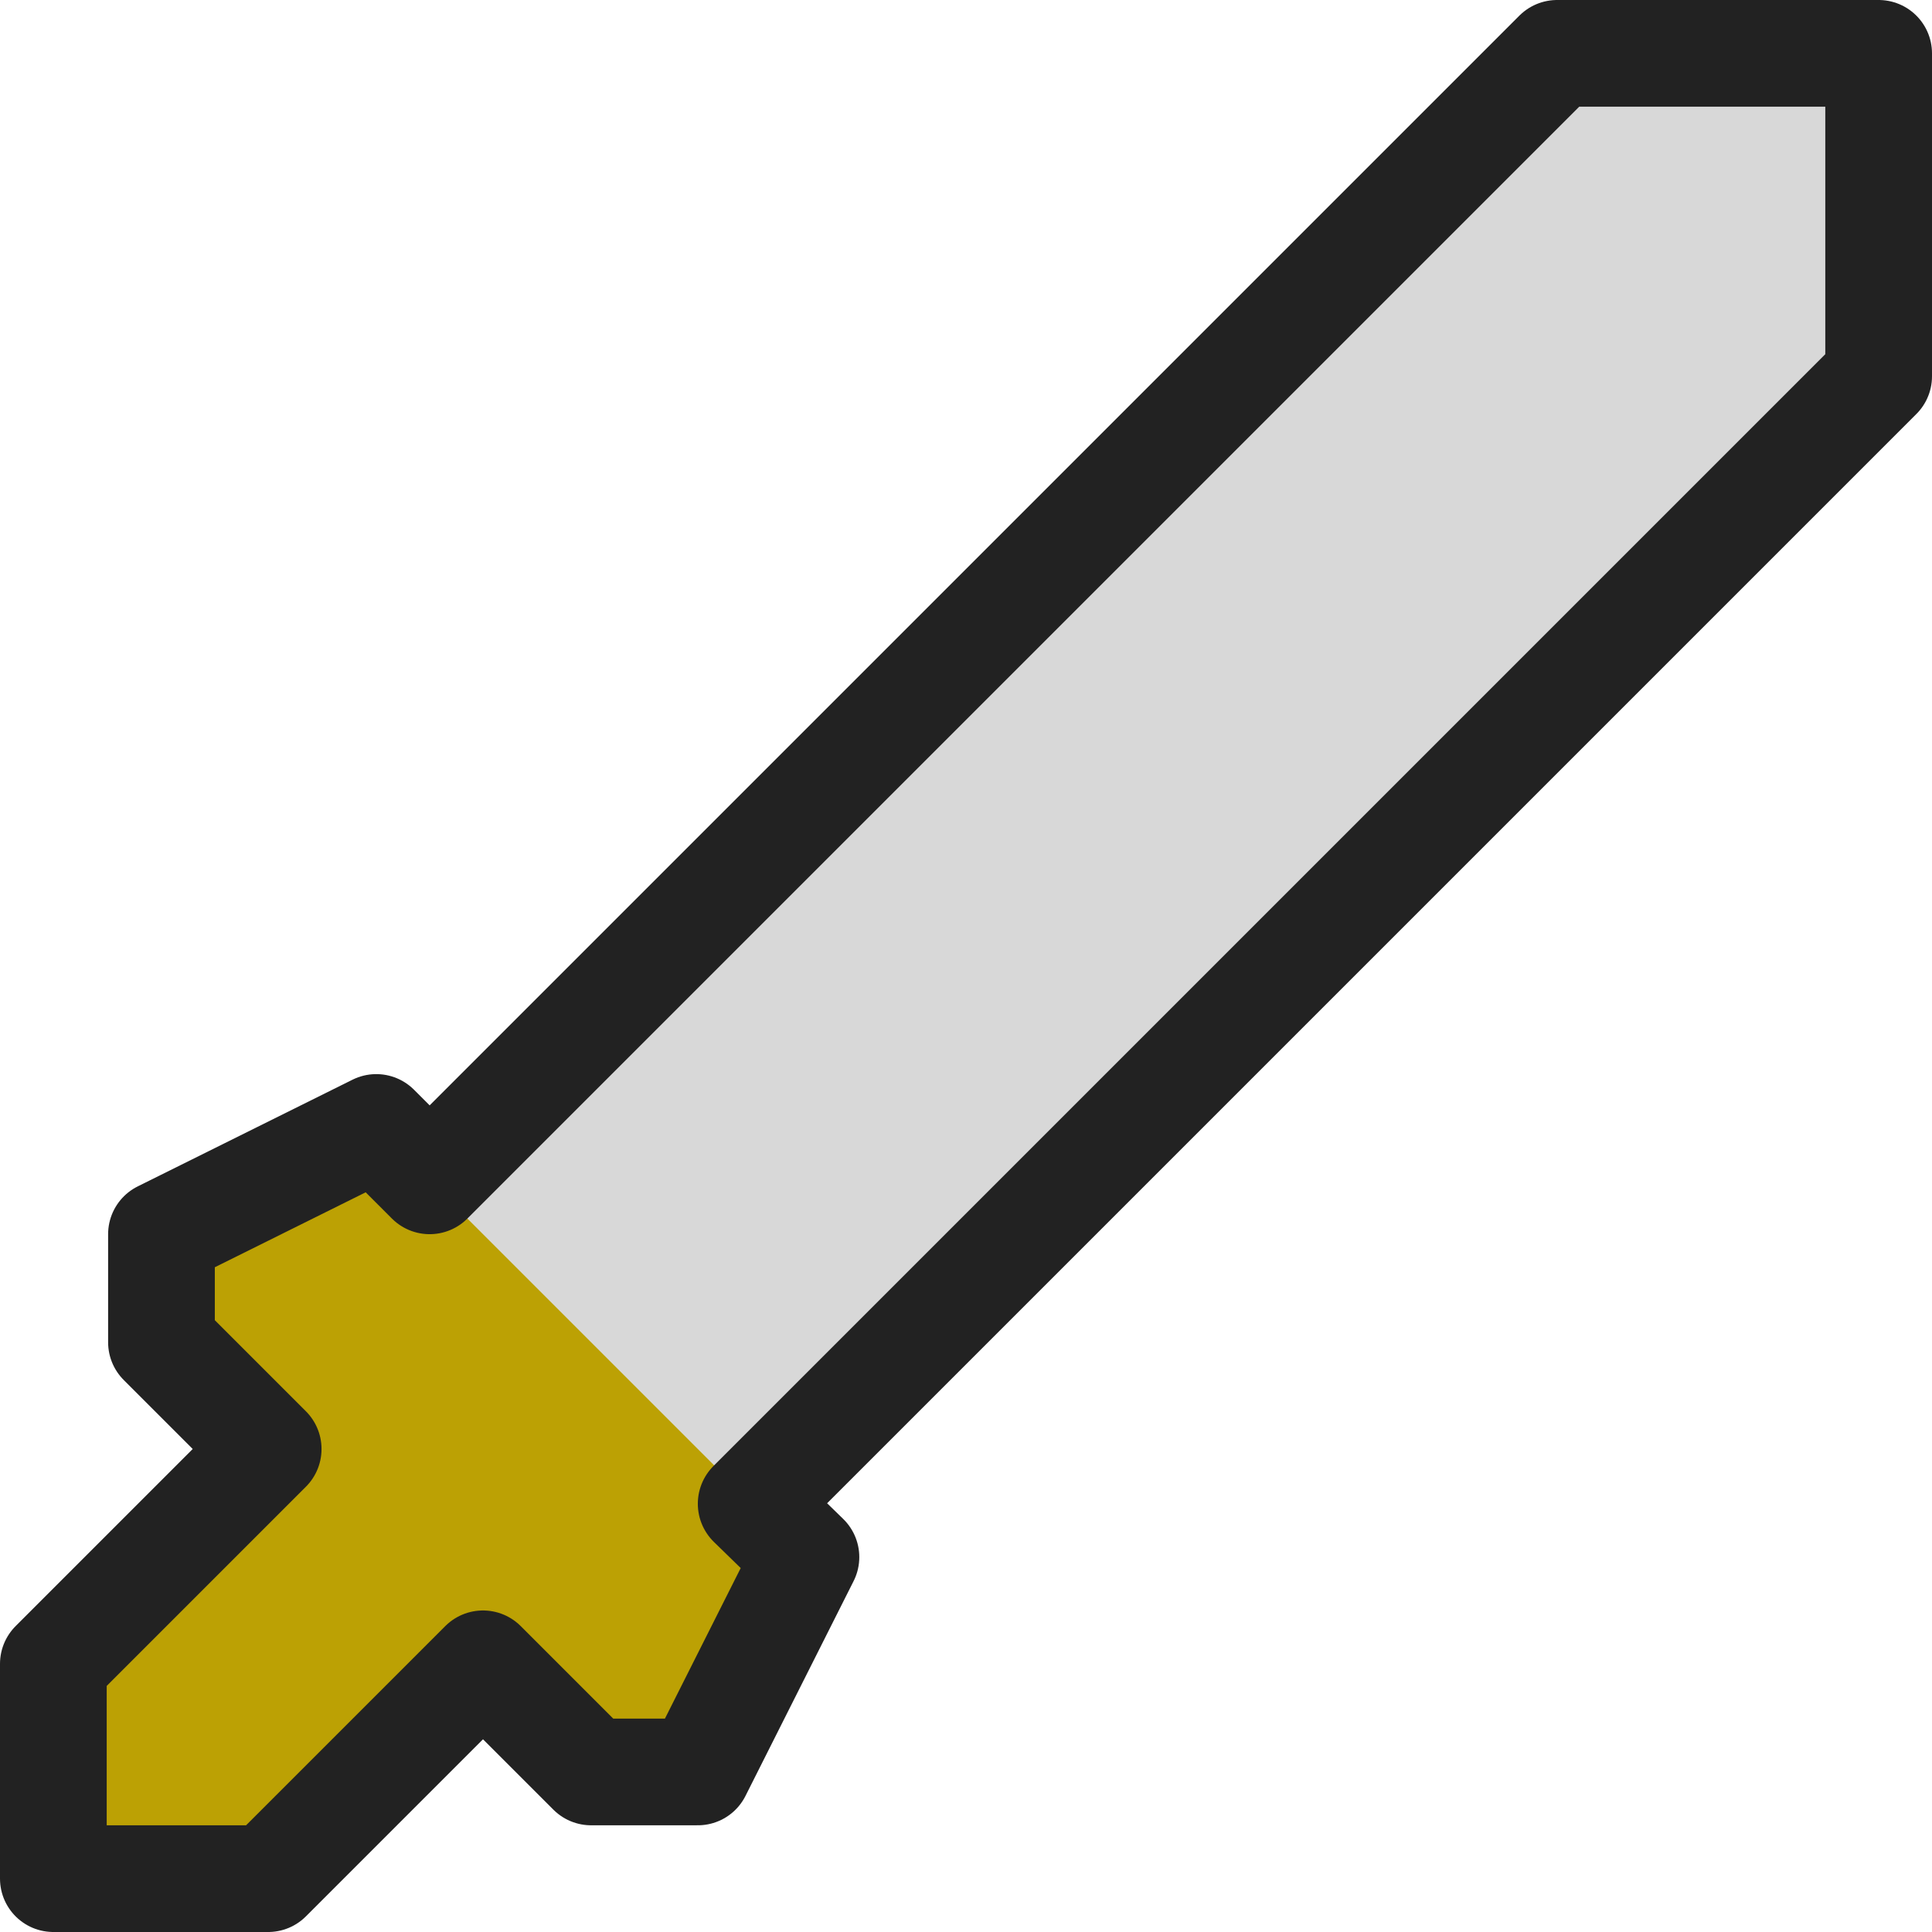<svg id="Layer_1" data-name="Layer 1" xmlns="http://www.w3.org/2000/svg" viewBox="0 0 13.76 13.76"><defs><style>.cls-1{fill:#d8d8d8;}.cls-2{fill:#bca104;}.cls-3{fill:none;stroke:#222;stroke-linecap:round;stroke-linejoin:round;stroke-width:0.76px;}</style></defs><title>attack icon</title><polygon class="cls-1" points="1.91 9.56 11.09 0.38 13.38 0.38 13.38 2.68 4.21 11.85 1.91 9.56"/><polyline class="cls-2" points="1.15 8.79 2.68 8.03 5.74 11.09 4.97 12.62 4.21 12.62 1.15 9.56 1.15 8.79"/><polygon class="cls-2" points="0.38 11.85 0.38 13.38 1.91 13.38 4.21 11.09 2.68 9.56 0.38 11.85"/><polygon class="cls-3" points="13.38 0.38 11.09 0.38 3.06 8.41 2.68 8.03 1.15 8.79 1.15 9.56 1.91 10.32 0.38 11.85 0.38 13.38 1.91 13.38 3.44 11.85 4.21 12.62 4.97 12.62 5.74 11.09 5.35 10.71 13.38 2.68 13.38 0.38"/></svg>